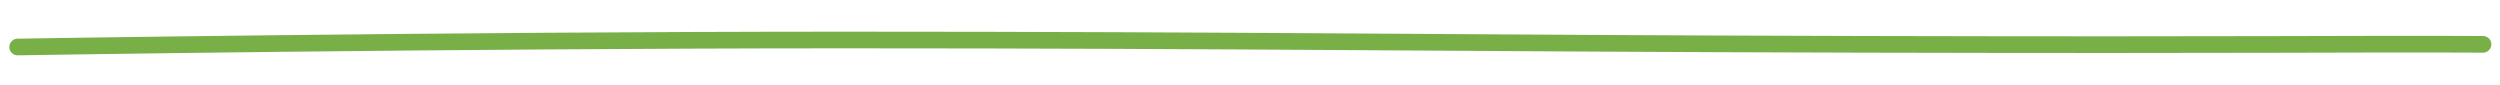 <?xml version="1.0" encoding="utf-8"?>
<!-- Generator: Adobe Illustrator 28.0.0, SVG Export Plug-In . SVG Version: 6.00 Build 0)  -->
<svg version="1.1" id="Laag_1" xmlns="http://www.w3.org/2000/svg" xmlns:xlink="http://www.w3.org/1999/xlink" x="0px" y="0px"
	 viewBox="0 0 750 25.6" style="enable-background:new 0 0 750 25.6;" xml:space="preserve">
<style type="text/css">
	.st0{fill:none;stroke:#78B047;stroke-width:5;stroke-linecap:round;}
</style>
<path id="Path_611" class="st0" d="M5.3,14.1c0,0,127.3-2.1,248-2.1s182.2,1,305.1,1.3s142.6-0.2,186.5,0"/>
</svg>
